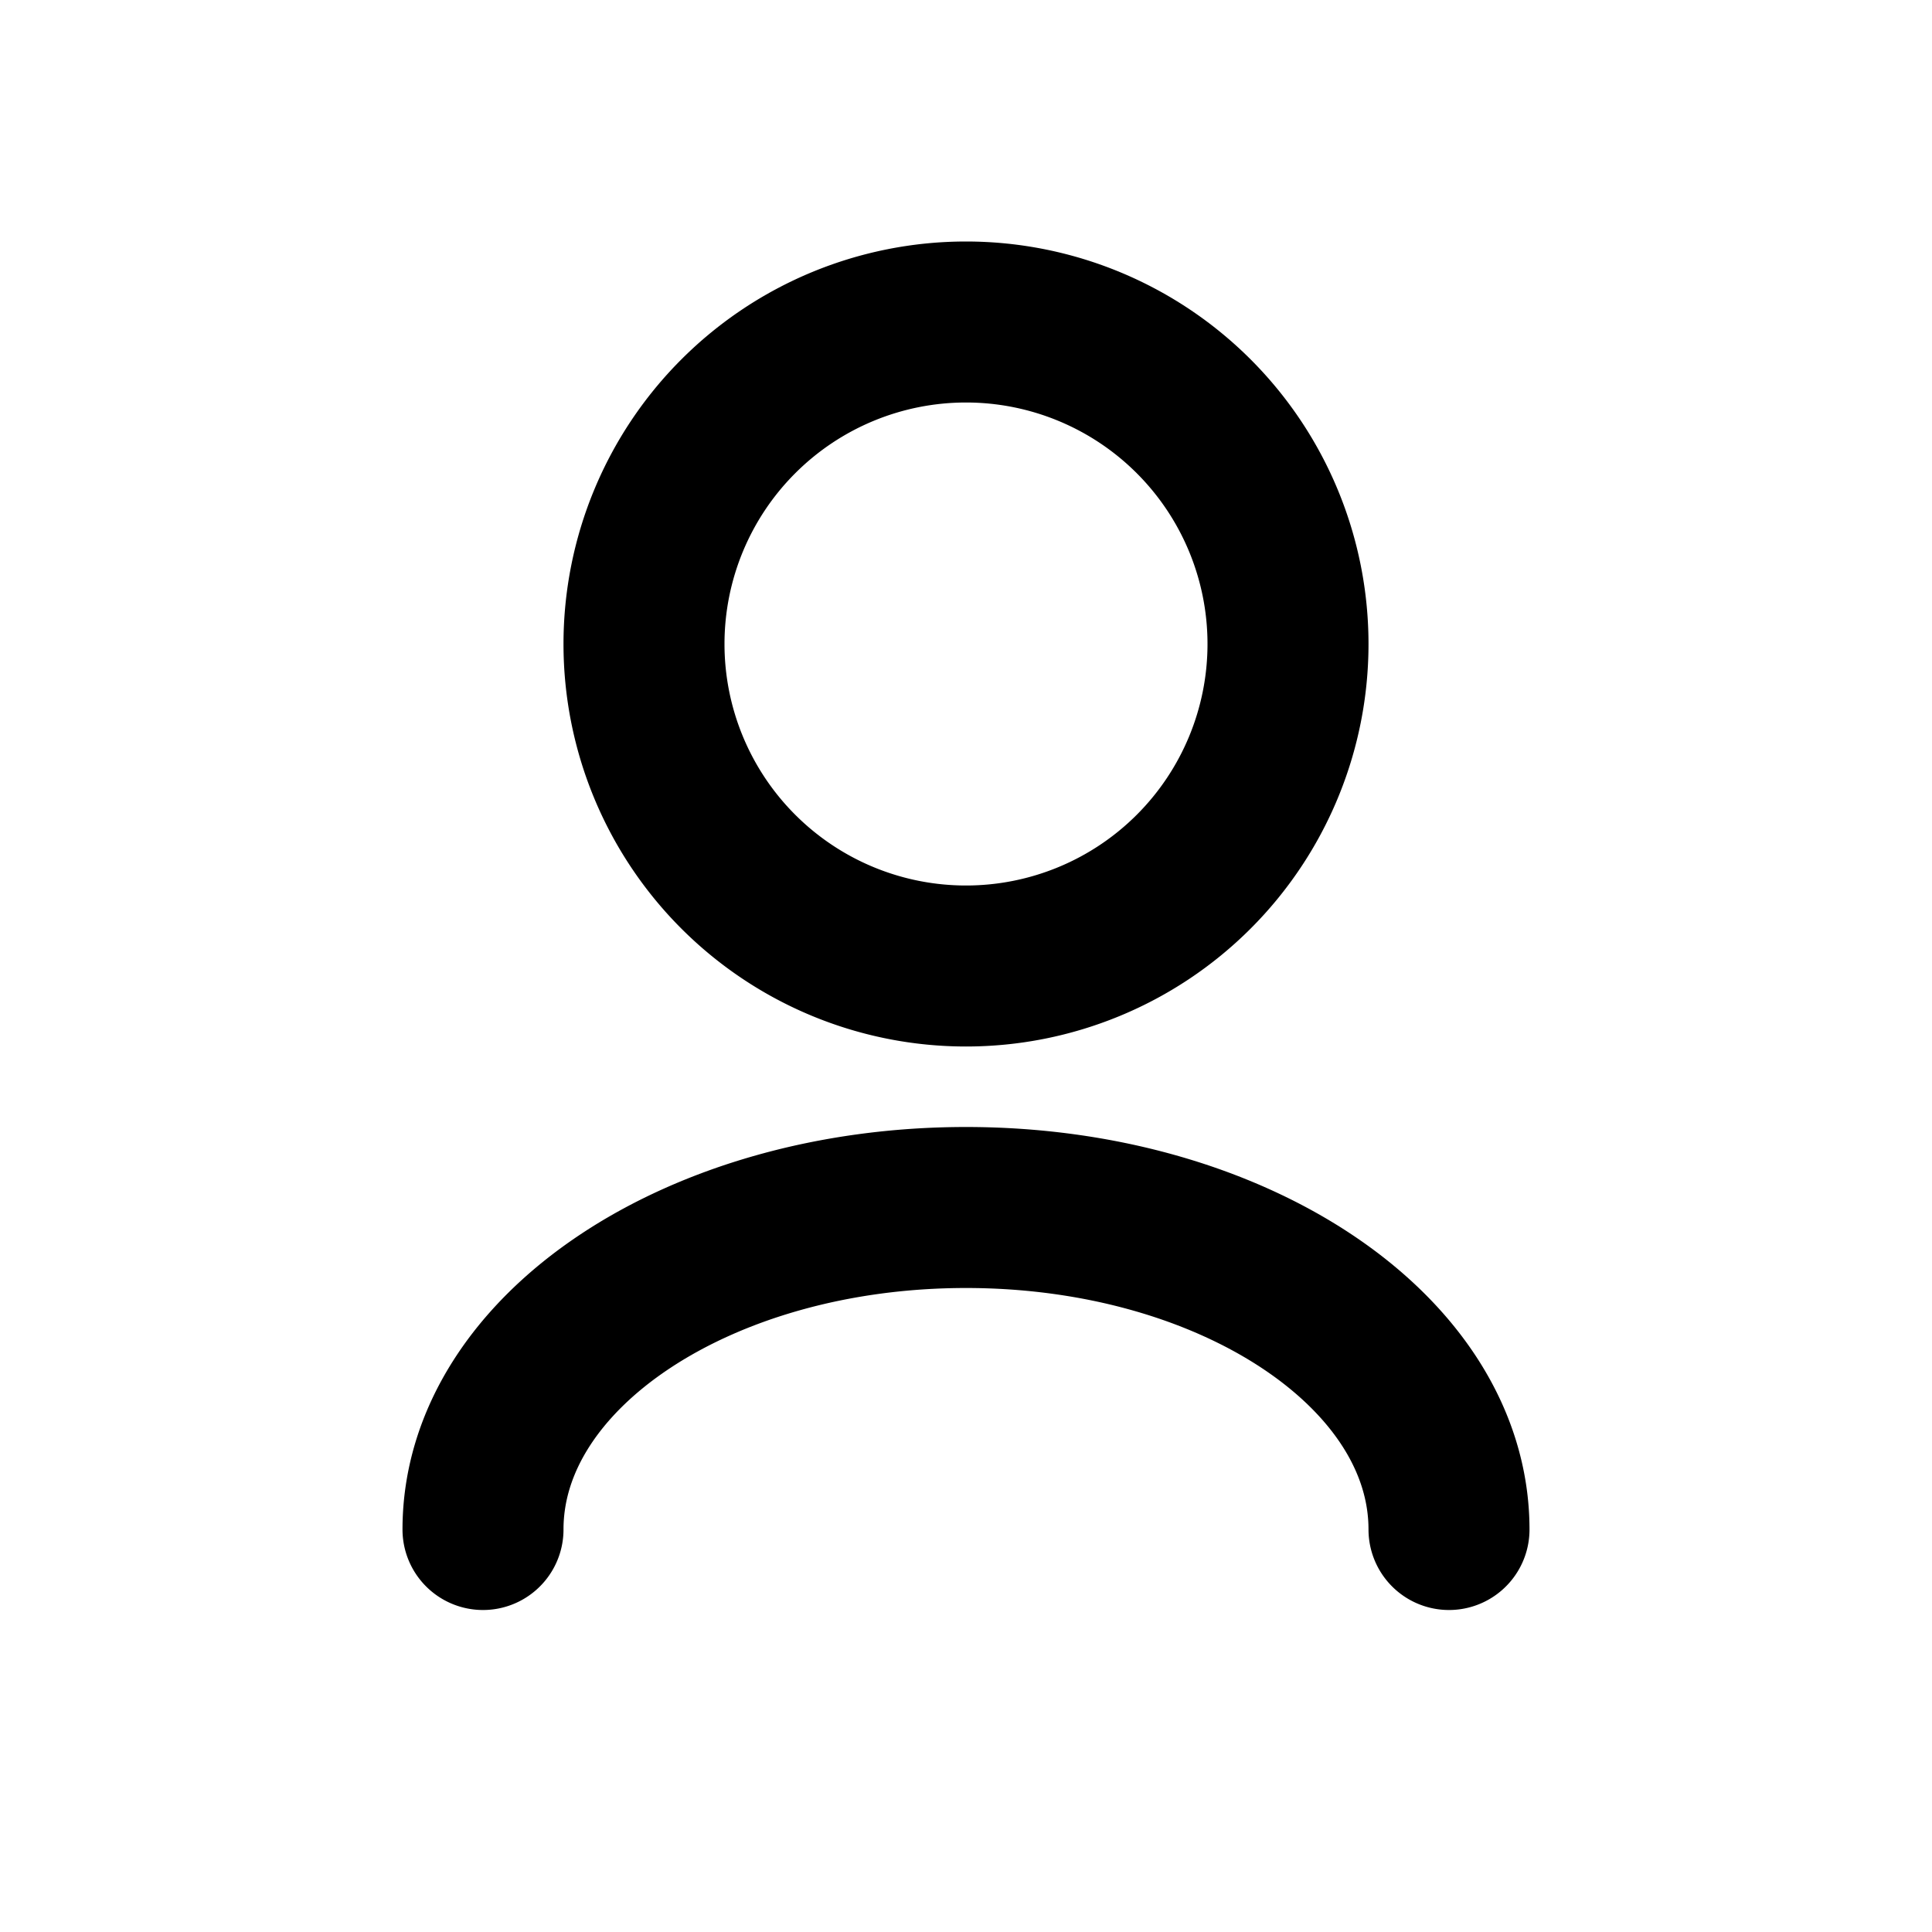 <svg xmlns="http://www.w3.org/2000/svg" xmlns:xlink="http://www.w3.org/1999/xlink" width="24" height="24" viewBox="0 0 24 24"><path fill="none" stroke="currentColor" stroke-linecap="round" stroke-linejoin="round" stroke-width="2" d="M18 19c0-2.21-2.686-4-6-4s-6 1.79-6 4m6-7a4 4 0 1 1 0-8a4 4 0 0 1 0 8"/></svg>